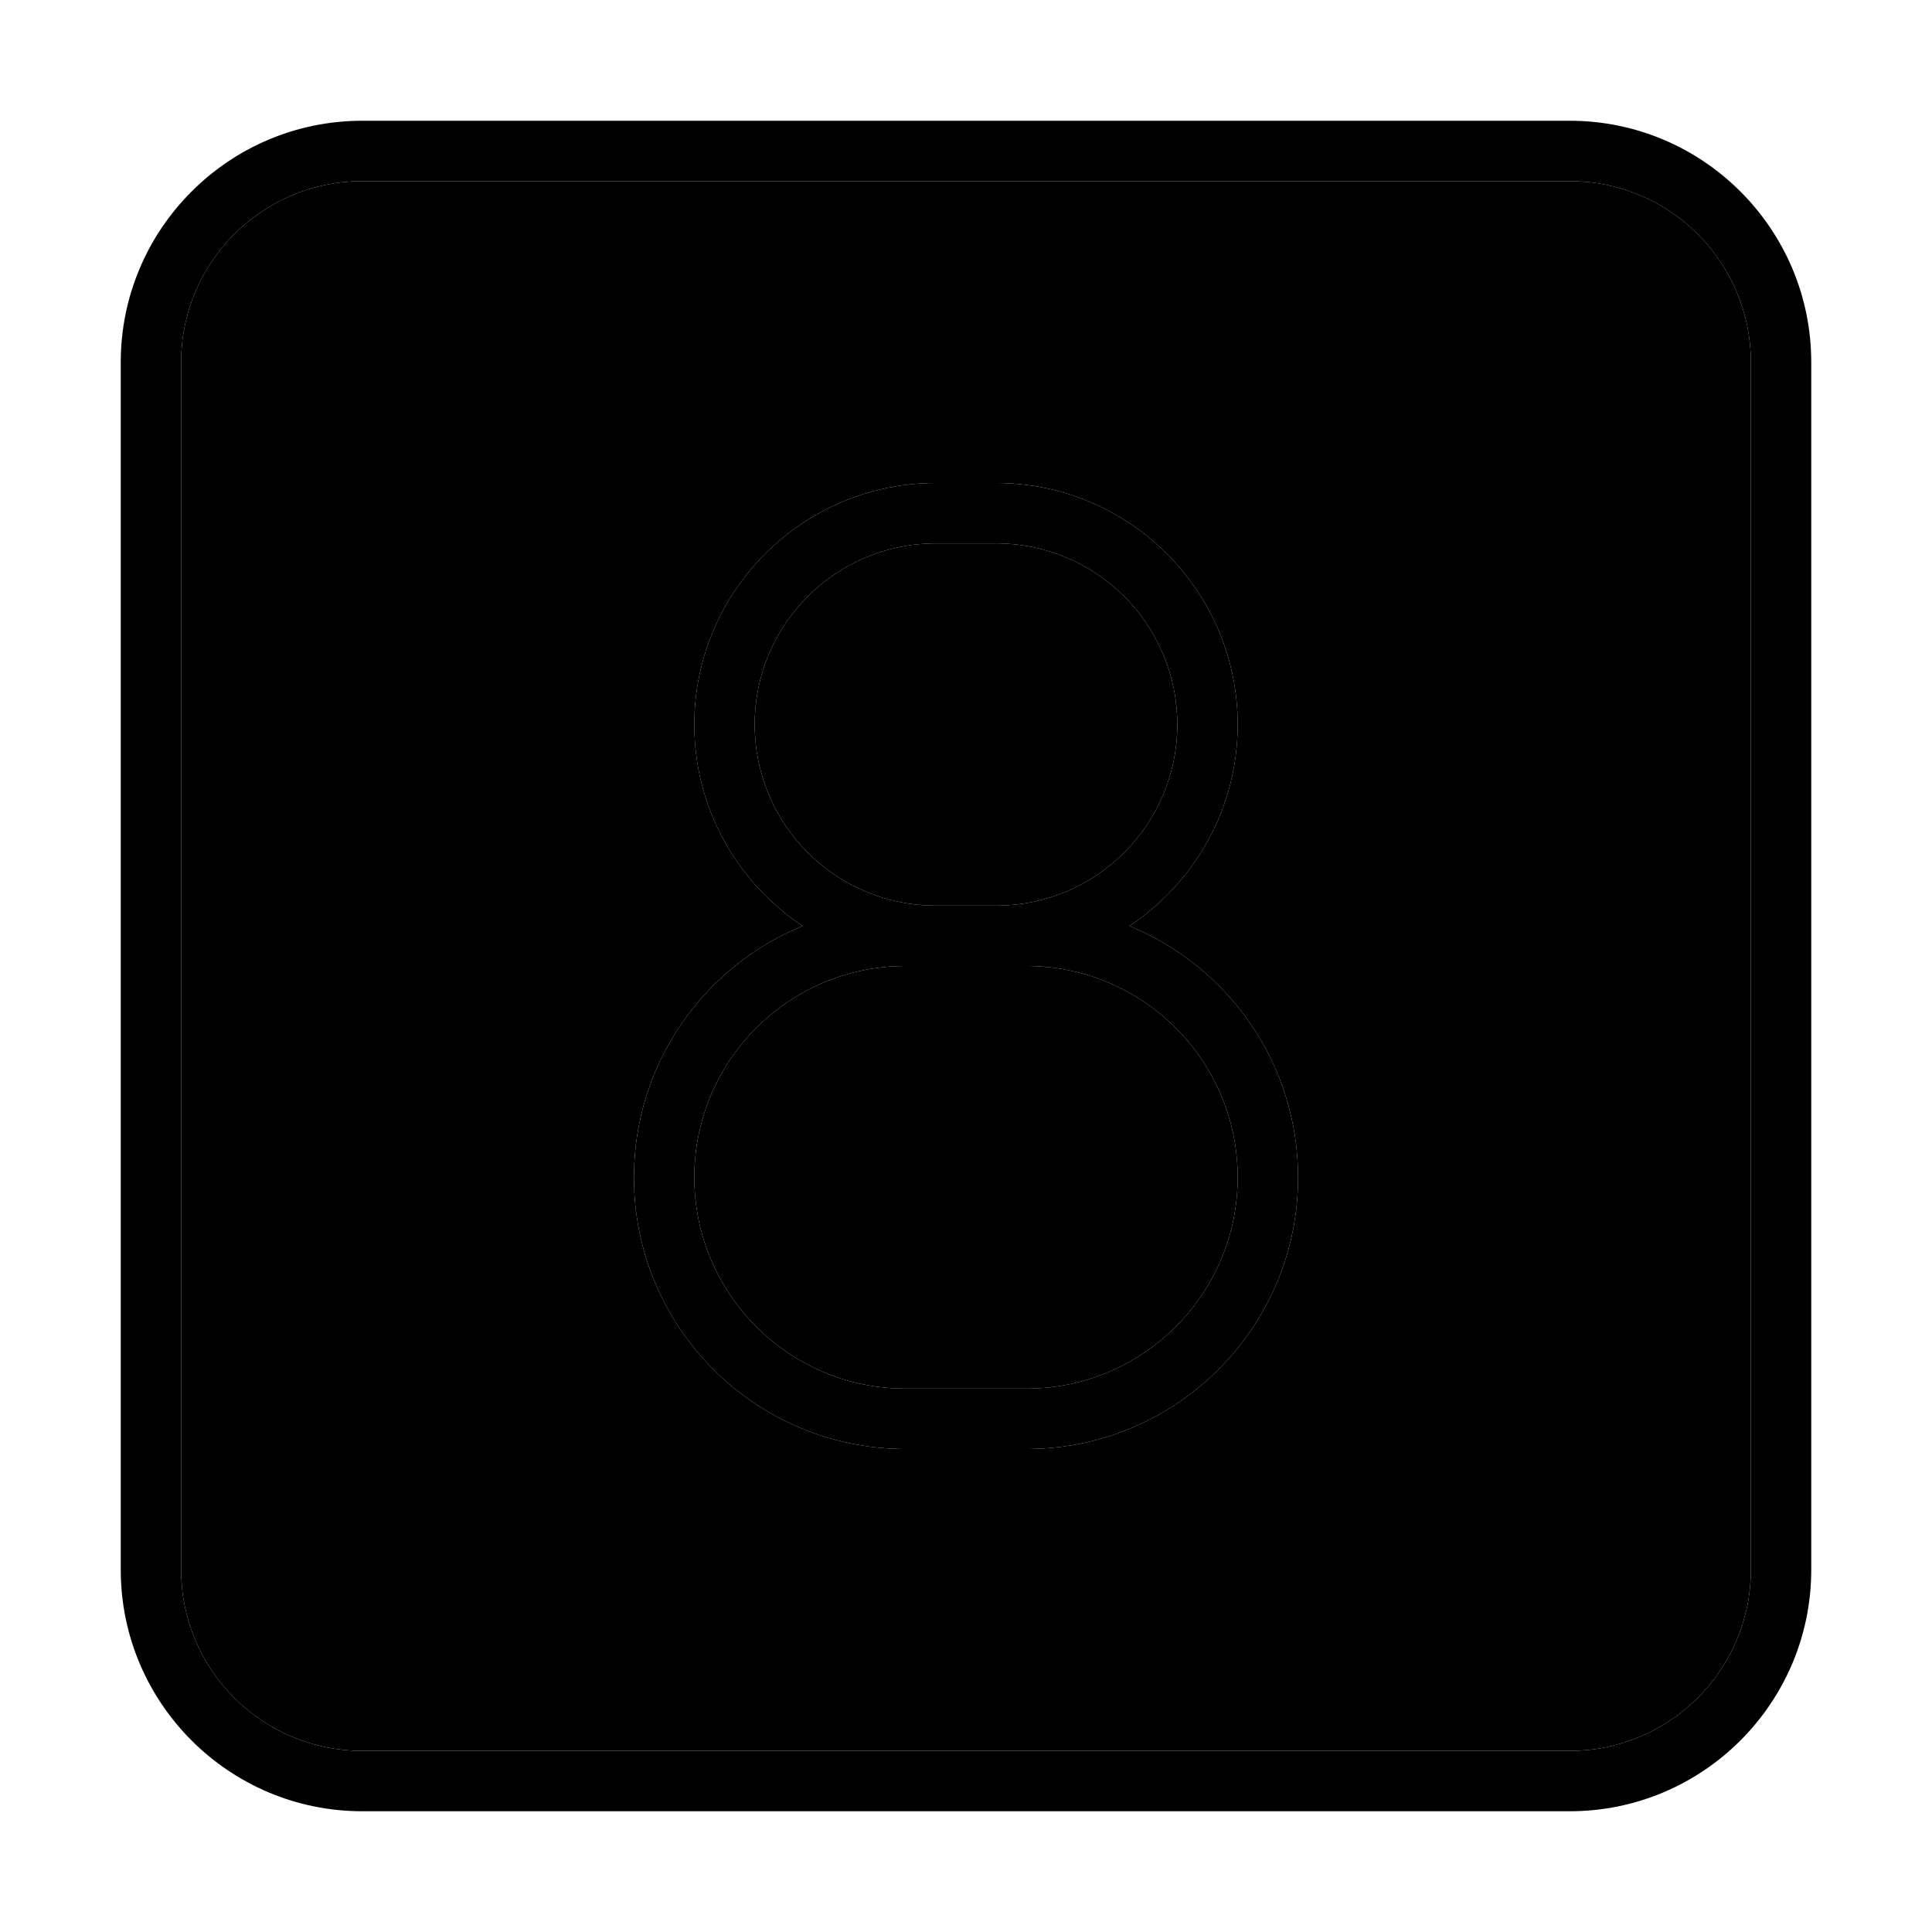 <svg xmlns="http://www.w3.org/2000/svg" width="24" height="24" viewBox="0 0 448 512">
    <path class="pr-icon-duotone-secondary" d="M16 96l0 320c0 26.5 21.5 48 48 48l320 0c26.5 0 48-21.5 48-48l0-320c0-26.5-21.5-48-48-48L64 48C37.5 48 16 69.5 16 96zM136 312c0-30.1 18.5-55.9 44.7-66.6C163.4 233.9 152 214.3 152 192c0-35.3 28.7-64 64-64l16 0c35.3 0 64 28.7 64 64c0 22.3-11.4 41.9-28.7 53.4C293.5 256.1 312 281.9 312 312c0 39.8-32.2 72-72 72l-32 0c-39.8 0-72-32.2-72-72zm16 0c0 30.9 25.1 56 56 56l32 0c30.9 0 56-25.1 56-56s-25.1-56-56-56l-8 0-16 0-8 0c-30.9 0-56 25.1-56 56zm16-120c0 26.5 21.5 48 48 48l16 0c26.5 0 48-21.5 48-48c0-26.5-21.5-48-48-48l-16 0c-26.5 0-48 21.5-48 48z"/>
    <path class="pr-icon-duotone-primary" d="M64 48C37.5 48 16 69.5 16 96l0 320c0 26.5 21.5 48 48 48l320 0c26.5 0 48-21.5 48-48l0-320c0-26.5-21.5-48-48-48L64 48zM0 96C0 60.7 28.7 32 64 32l320 0c35.3 0 64 28.7 64 64l0 320c0 35.3-28.7 64-64 64L64 480c-35.3 0-64-28.7-64-64L0 96zm232 32c35.3 0 64 28.7 64 64c0 22.3-11.4 41.9-28.7 53.4C293.5 256.1 312 281.9 312 312c0 39.8-32.2 72-72 72l-32 0c-39.8 0-72-32.2-72-72c0-30.1 18.5-55.9 44.7-66.6C163.4 233.9 152 214.3 152 192c0-35.3 28.7-64 64-64l16 0zm0 128l-16 0c0 0 0 0 0 0l-8 0c-30.9 0-56 25.1-56 56s25.1 56 56 56l32 0c30.9 0 56-25.1 56-56s-25.1-56-56-56l-8 0c0 0 0 0 0 0zm48-64c0-26.5-21.5-48-48-48l-16 0c-26.5 0-48 21.5-48 48c0 26.5 21.5 48 48 48c0 0 0 0 0 0l16 0c0 0 0 0 0 0c26.5 0 48-21.5 48-48z"/>
</svg>